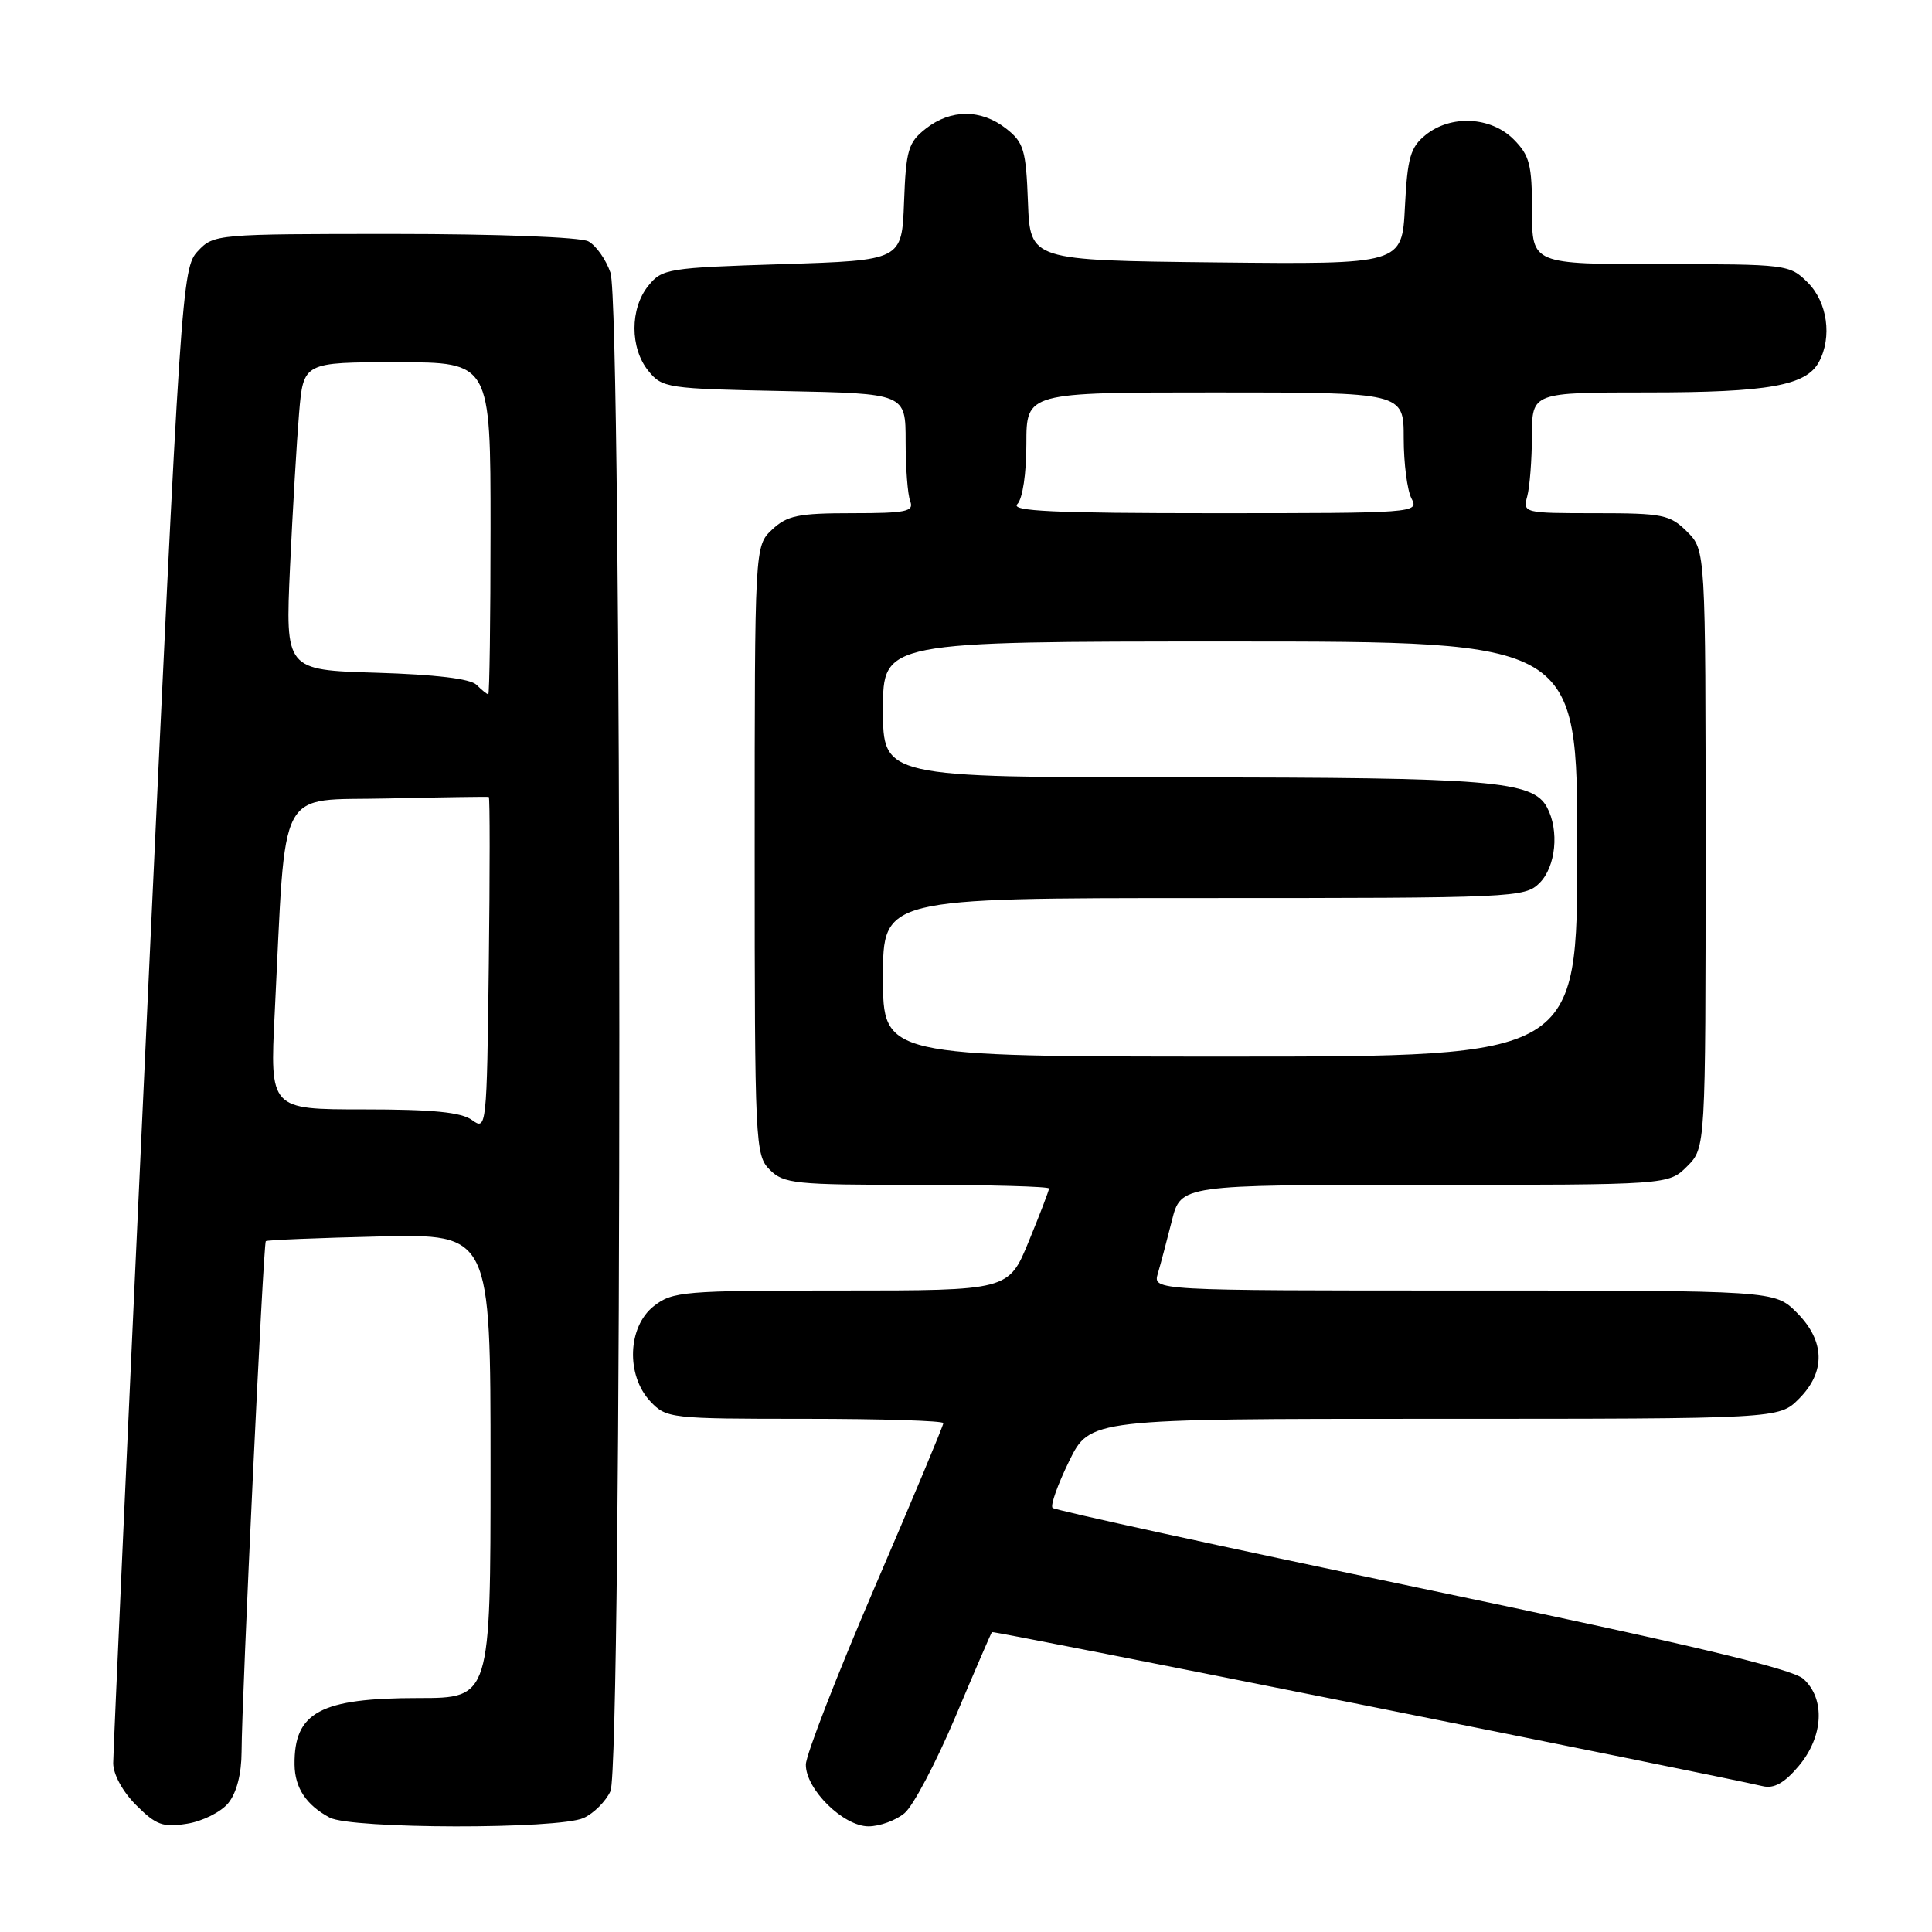 <?xml version="1.0" encoding="UTF-8" standalone="no"?>
<!DOCTYPE svg PUBLIC "-//W3C//DTD SVG 1.1//EN" "http://www.w3.org/Graphics/SVG/1.1/DTD/svg11.dtd" >
<svg xmlns="http://www.w3.org/2000/svg" xmlns:xlink="http://www.w3.org/1999/xlink" version="1.1" viewBox="0 0 256 256">
 <g >
 <path fill="currentColor"
d=" M 30.25 238.92 C 31.35 237.57 32.00 235.06 32.01 232.14 C 32.03 225.17 34.89 164.77 35.22 164.46 C 35.37 164.31 42.14 164.03 50.25 163.84 C 65.00 163.50 65.00 163.50 65.00 194.25 C 65.00 225.00 65.00 225.00 55.45 225.00 C 42.44 225.00 38.95 226.88 39.03 233.83 C 39.07 236.91 40.58 239.18 43.68 240.84 C 46.55 242.36 74.01 242.41 77.34 240.89 C 78.68 240.28 80.28 238.68 80.89 237.34 C 82.46 233.91 82.46 40.62 80.89 36.13 C 80.29 34.38 78.97 32.52 77.96 31.98 C 76.91 31.42 65.91 31.00 52.24 31.00 C 28.66 31.00 28.32 31.03 26.21 33.28 C 24.11 35.51 23.95 37.89 19.53 133.32 C 17.04 187.09 15.00 232.22 15.00 233.62 C 15.00 235.11 16.25 237.41 18.05 239.20 C 20.68 241.83 21.59 242.17 24.80 241.65 C 26.83 241.33 29.29 240.10 30.25 238.92 Z  M 119.86 240.25 C 121.01 239.29 124.03 233.55 126.59 227.50 C 129.14 221.45 131.32 216.39 131.44 216.26 C 131.61 216.06 226.82 235.10 233.59 236.68 C 235.07 237.03 236.46 236.25 238.34 234.01 C 241.62 230.11 241.89 225.11 238.96 222.46 C 237.47 221.12 223.77 217.87 188.47 210.49 C 161.83 204.92 139.78 200.11 139.47 199.80 C 139.16 199.49 140.15 196.71 141.66 193.62 C 144.42 188.00 144.42 188.00 190.07 188.00 C 235.73 188.00 235.73 188.00 238.36 185.36 C 241.94 181.78 241.84 177.69 238.08 173.92 C 235.15 171.00 235.15 171.00 193.96 171.00 C 152.77 171.00 152.77 171.00 153.42 168.75 C 153.79 167.51 154.62 164.36 155.28 161.75 C 156.47 157.00 156.47 157.00 188.78 157.00 C 221.09 157.00 221.09 157.00 223.55 154.55 C 226.00 152.09 226.00 152.09 226.00 112.50 C 226.00 72.91 226.00 72.91 223.55 70.45 C 221.28 68.19 220.35 68.00 211.43 68.00 C 201.90 68.00 201.77 67.97 202.37 65.75 C 202.70 64.51 202.98 60.91 202.99 57.75 C 203.00 52.00 203.00 52.00 218.35 52.00 C 234.30 52.00 239.34 51.10 241.02 47.96 C 242.79 44.66 242.14 40.05 239.55 37.45 C 237.13 35.04 236.81 35.00 220.05 35.00 C 203.00 35.00 203.00 35.00 203.00 27.95 C 203.00 21.81 202.69 20.60 200.55 18.45 C 197.53 15.44 192.23 15.18 188.89 17.89 C 186.89 19.51 186.49 20.88 186.16 27.41 C 185.78 35.03 185.78 35.03 161.14 34.77 C 136.50 34.50 136.50 34.50 136.21 26.79 C 135.95 19.86 135.66 18.87 133.32 17.04 C 130.02 14.44 125.98 14.44 122.68 17.04 C 120.34 18.87 120.05 19.86 119.79 26.79 C 119.50 34.50 119.50 34.50 103.66 35.00 C 88.51 35.48 87.73 35.60 85.91 37.86 C 83.46 40.88 83.46 46.12 85.91 49.14 C 87.75 51.42 88.39 51.51 103.91 51.82 C 120.00 52.14 120.00 52.14 120.00 58.49 C 120.00 61.98 120.27 65.55 120.61 66.42 C 121.13 67.78 120.07 68.00 112.92 68.00 C 105.78 68.00 104.31 68.30 102.31 70.17 C 100.00 72.35 100.00 72.35 100.00 112.67 C 100.00 151.67 100.07 153.07 102.00 155.00 C 103.85 156.85 105.33 157.00 121.50 157.00 C 131.12 157.00 139.00 157.22 139.00 157.48 C 139.00 157.74 137.80 160.89 136.32 164.48 C 133.65 171.00 133.65 171.00 111.46 171.00 C 90.52 171.00 89.12 171.12 86.63 173.07 C 83.16 175.80 82.93 182.23 86.17 185.69 C 88.29 187.94 88.81 188.00 106.67 188.00 C 116.75 188.00 125.00 188.26 125.00 188.57 C 125.00 188.89 120.91 198.68 115.90 210.32 C 110.90 221.97 106.79 232.54 106.78 233.81 C 106.74 237.07 111.74 242.00 115.08 242.00 C 116.56 242.00 118.72 241.21 119.86 240.25 Z  M 62.56 148.42 C 61.13 147.37 57.35 147.00 48.19 147.00 C 35.76 147.00 35.76 147.00 36.40 134.25 C 37.94 103.43 36.51 106.15 51.35 105.80 C 58.58 105.64 64.62 105.55 64.77 105.60 C 64.92 105.66 64.92 115.64 64.77 127.77 C 64.51 149.42 64.46 149.81 62.56 148.42 Z  M 63.15 90.75 C 62.33 89.93 57.72 89.38 49.85 89.14 C 37.81 88.78 37.81 88.78 38.43 75.14 C 38.78 67.64 39.32 58.46 39.63 54.75 C 40.20 48.00 40.20 48.00 52.60 48.00 C 65.00 48.00 65.00 48.00 65.00 70.00 C 65.00 82.10 64.86 92.00 64.70 92.00 C 64.54 92.00 63.84 91.44 63.15 90.75 Z  M 117.00 129.50 C 117.00 119.00 117.00 119.00 159.50 119.00 C 200.67 119.00 202.06 118.94 204.00 117.00 C 206.16 114.84 206.63 110.05 204.99 106.98 C 203.10 103.46 197.67 103.01 156.75 103.01 C 117.00 103.00 117.00 103.00 117.00 94.00 C 117.00 85.00 117.00 85.00 163.00 85.00 C 209.00 85.00 209.00 85.00 209.00 112.50 C 209.00 140.00 209.00 140.00 163.00 140.00 C 117.00 140.00 117.00 140.00 117.00 129.50 Z  M 134.80 66.80 C 135.50 66.10 136.00 62.76 136.00 58.80 C 136.00 52.00 136.00 52.00 161.00 52.00 C 186.00 52.00 186.00 52.00 186.00 58.07 C 186.00 61.40 186.47 65.00 187.04 66.07 C 188.05 67.96 187.45 68.00 160.84 68.00 C 139.65 68.00 133.87 67.73 134.80 66.80 Z "/>
</g>
</svg>